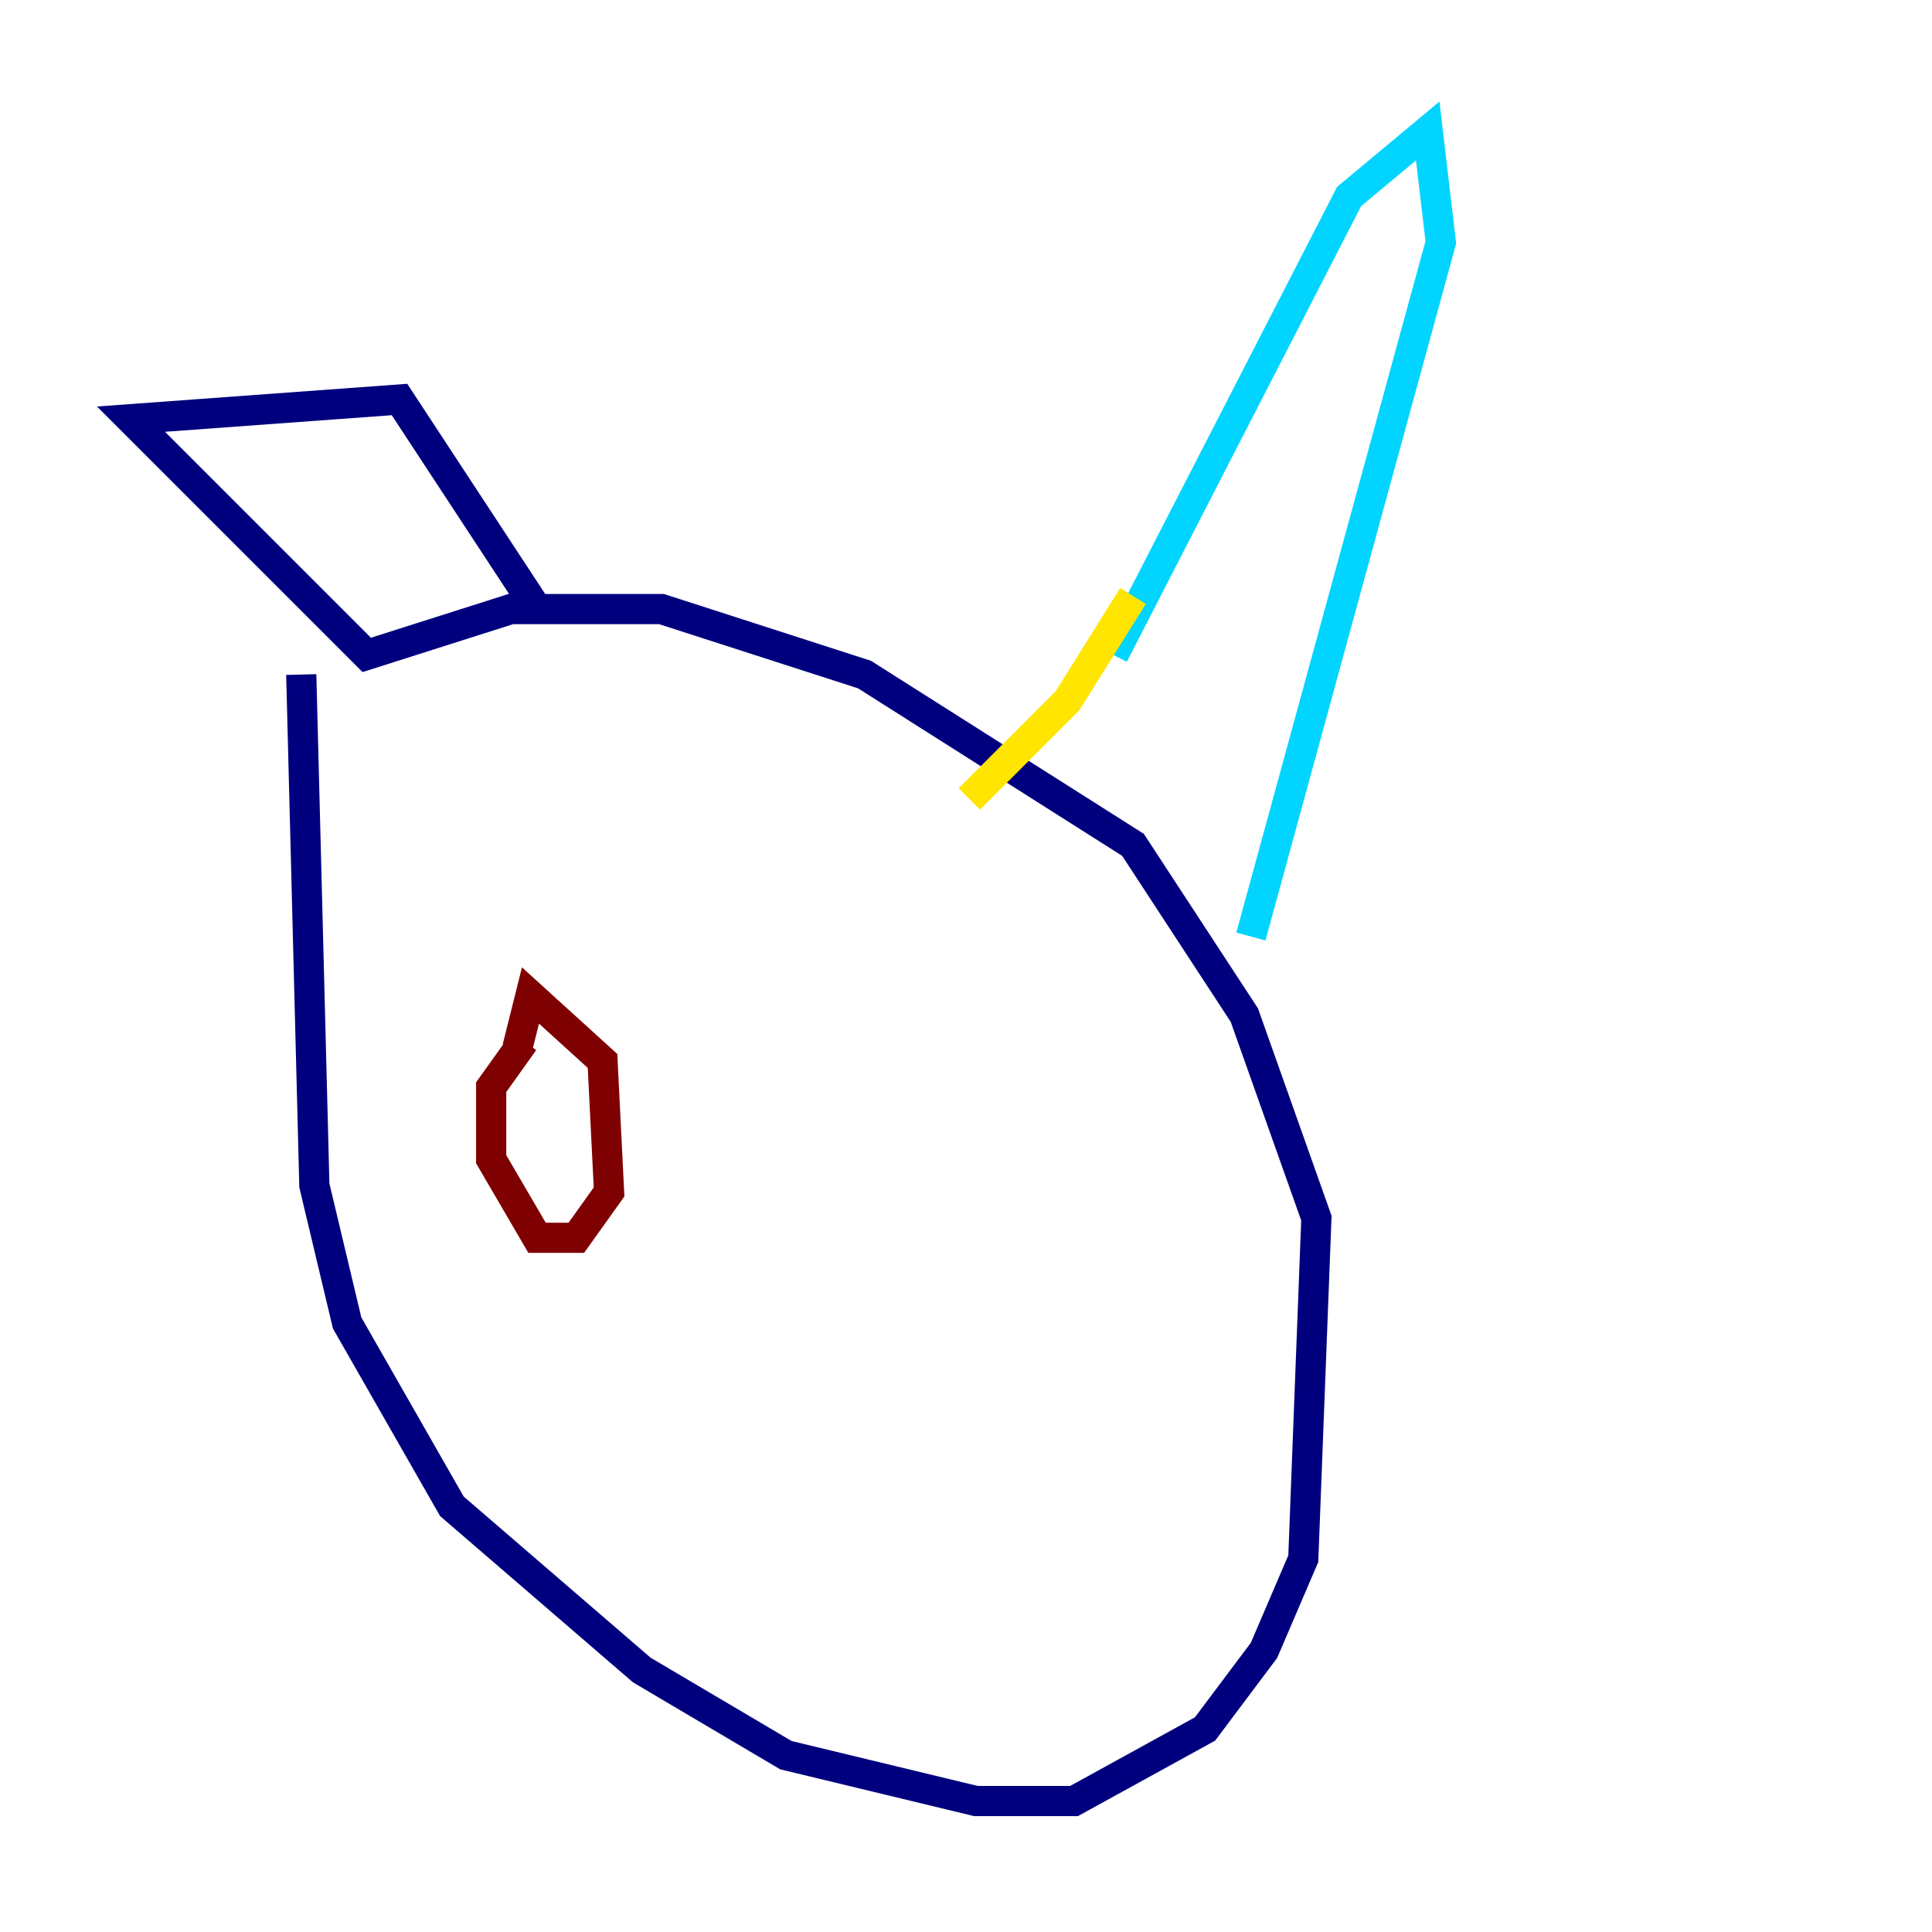 <?xml version="1.0" encoding="utf-8" ?>
<svg baseProfile="tiny" height="128" version="1.2" viewBox="0,0,128,128" width="128" xmlns="http://www.w3.org/2000/svg" xmlns:ev="http://www.w3.org/2001/xml-events" xmlns:xlink="http://www.w3.org/1999/xlink"><defs /><polyline fill="none" points="19.959,44.691 20.827,78.536 22.997,87.647 29.939,99.797 42.522,110.644 52.068,116.285 64.651,119.322 71.159,119.322 79.837,114.549 83.742,109.342 86.346,103.268 87.214,80.705 82.441,67.254 75.064,55.973 57.275,44.691 43.824,40.352 33.844,40.352 24.298,43.39 8.678,27.77 26.468,26.468 35.58,40.352" stroke="#00007f" stroke-width="2" /><polyline fill="none" points="73.763,43.39 89.383,13.017 94.59,8.678 95.458,16.054 82.875,62.047" stroke="#00d4ff" stroke-width="2" /><polyline fill="none" points="75.064,39.485 70.725,46.427 64.217,52.936" stroke="#ffe500" stroke-width="2" /><polyline fill="none" points="34.712,68.99 32.542,72.027 32.542,76.8 35.58,82.007 38.183,82.007 40.352,78.969 39.919,70.291 35.146,65.953 34.278,69.424" stroke="#7f0000" stroke-width="2" /></svg>